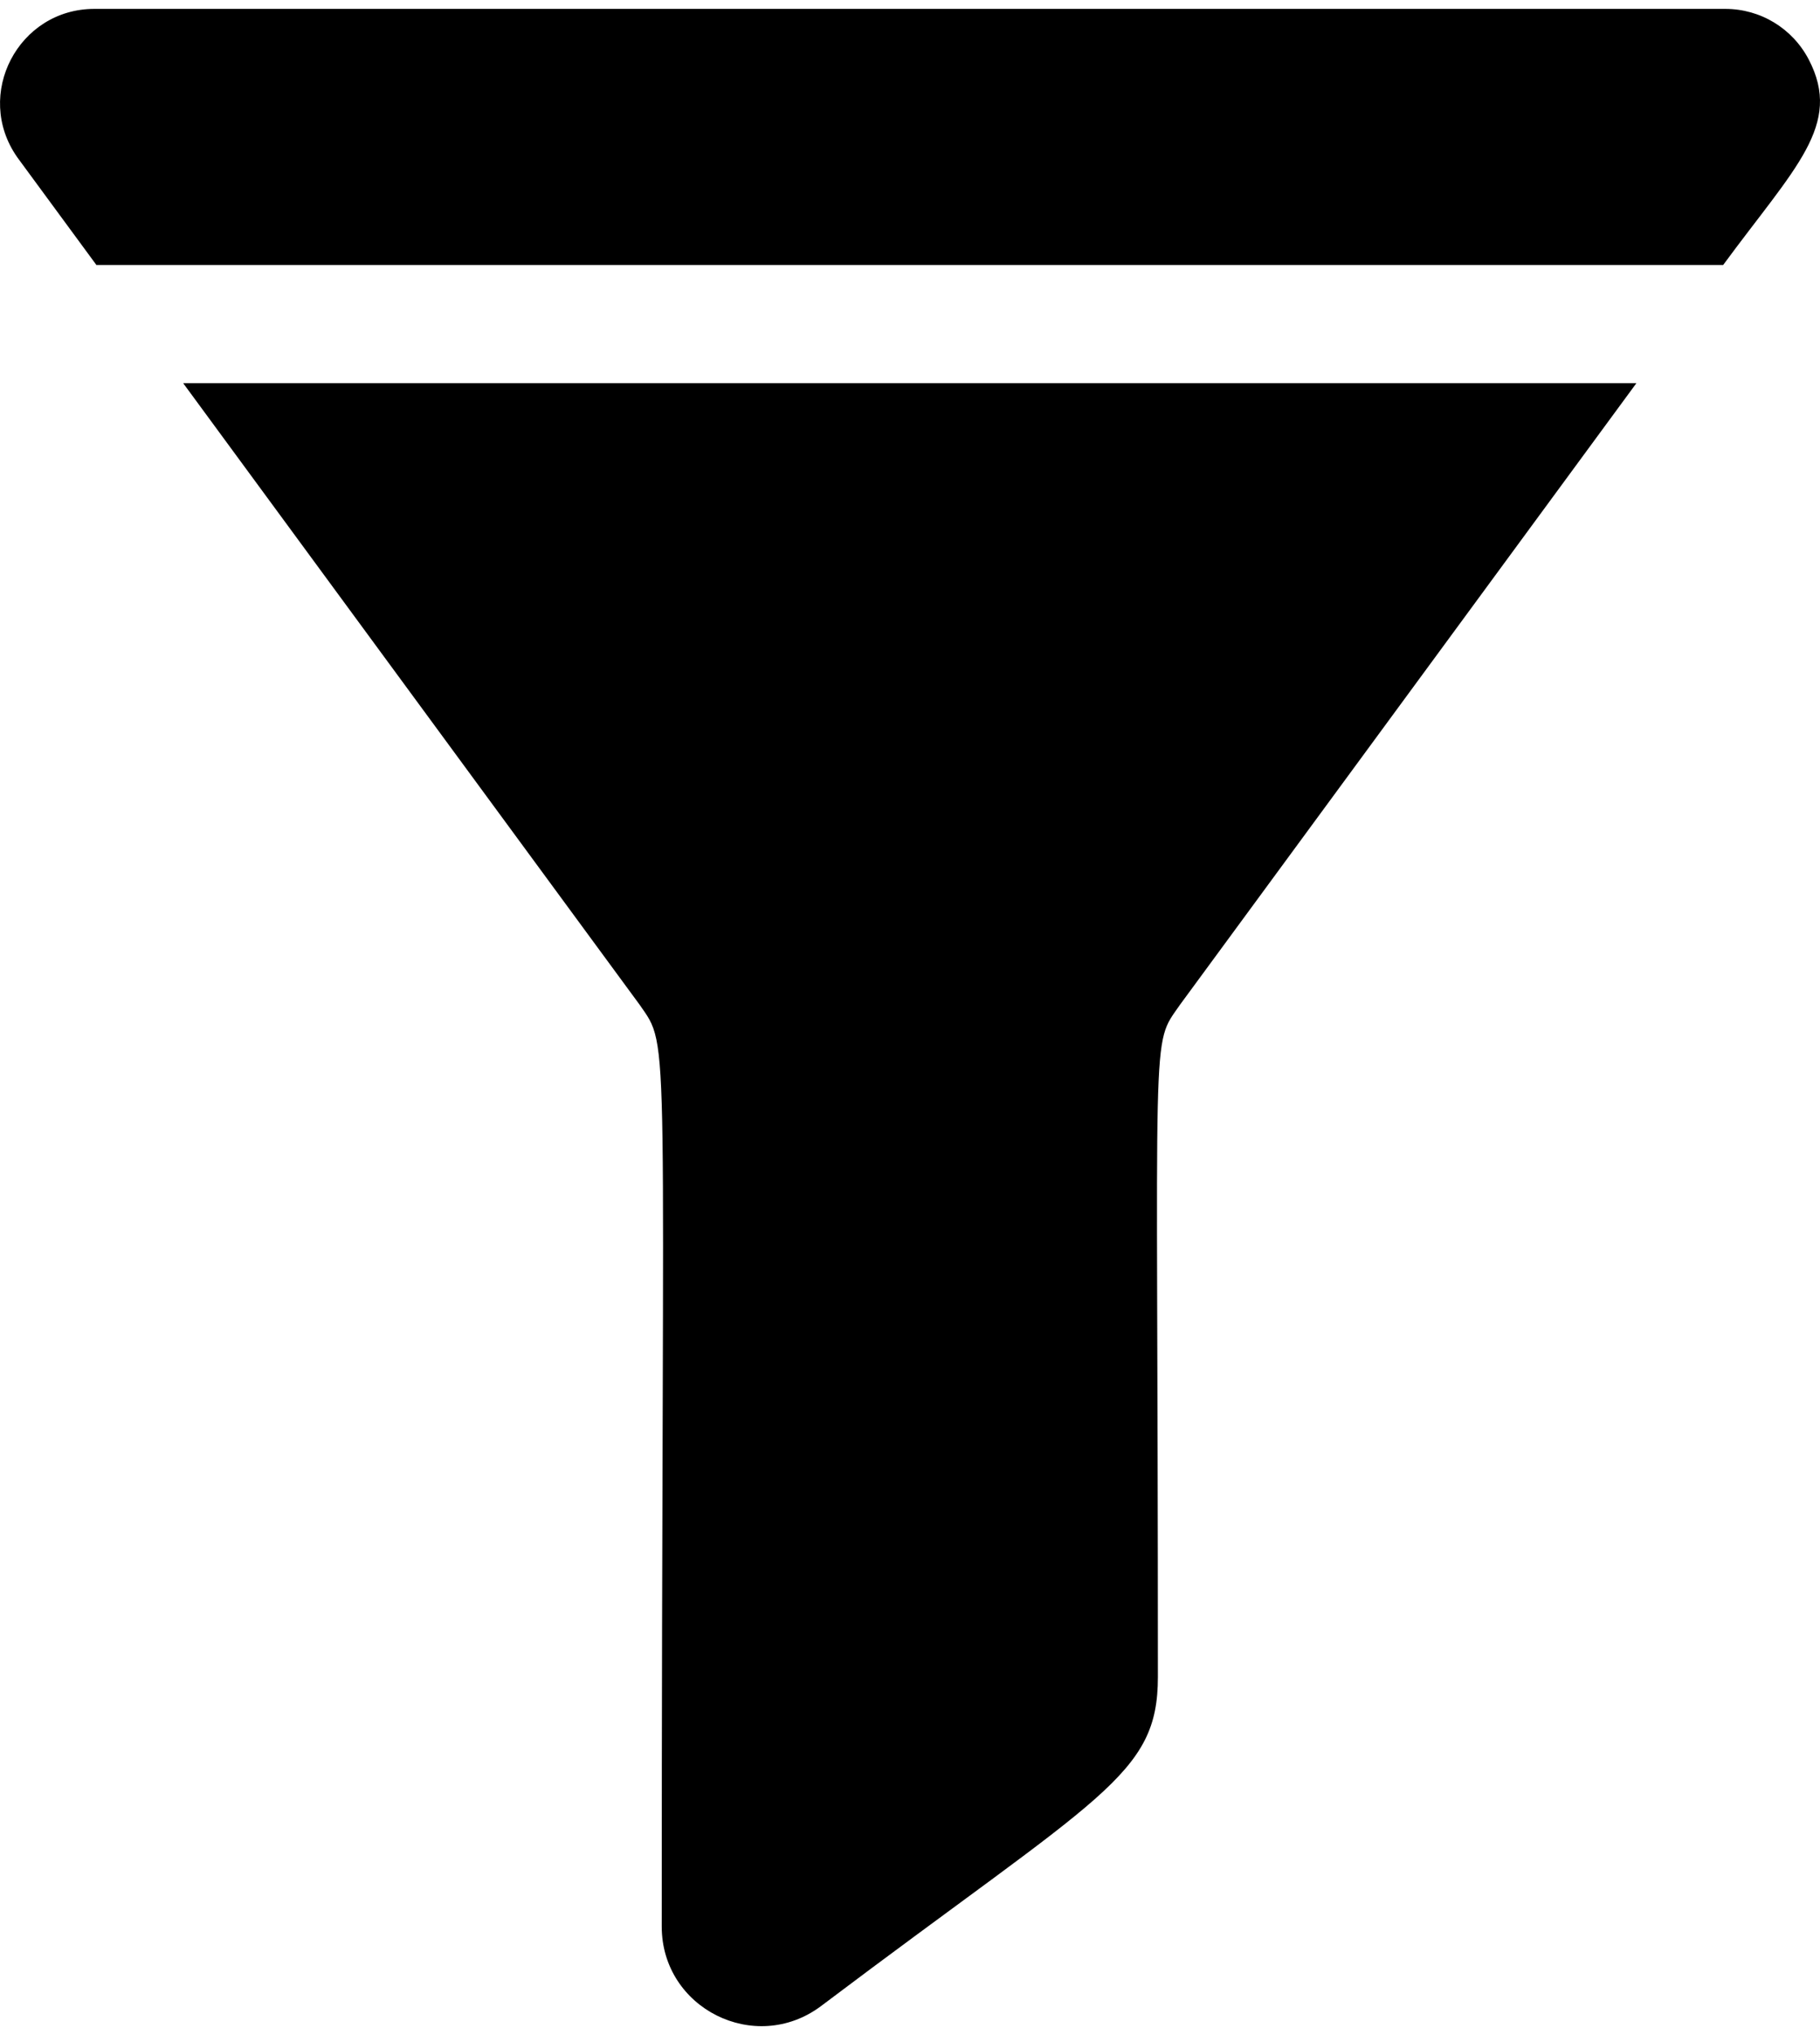 <svg width="34" height="38" viewBox="0 0 34 38" fill="none" xmlns="http://www.w3.org/2000/svg">
<path d="M11.947 18.758C12.539 19.615 12.362 18.901 12.362 35.973C12.362 37.501 14.105 38.375 15.333 37.462C20.582 33.504 21.631 33.161 21.631 31.31C21.631 18.869 21.486 19.569 22.046 18.758L30.57 7.155H3.422L11.947 18.758Z" fill="black"/>
<path d="M33.79 1.112C33.486 0.529 32.888 0.166 32.231 0.166H1.762C0.341 0.166 -0.494 1.768 0.32 2.933C0.327 2.944 0.228 2.808 1.801 4.948H32.191C33.532 3.124 34.428 2.336 33.79 1.112Z" fill="black"/>
</svg>
